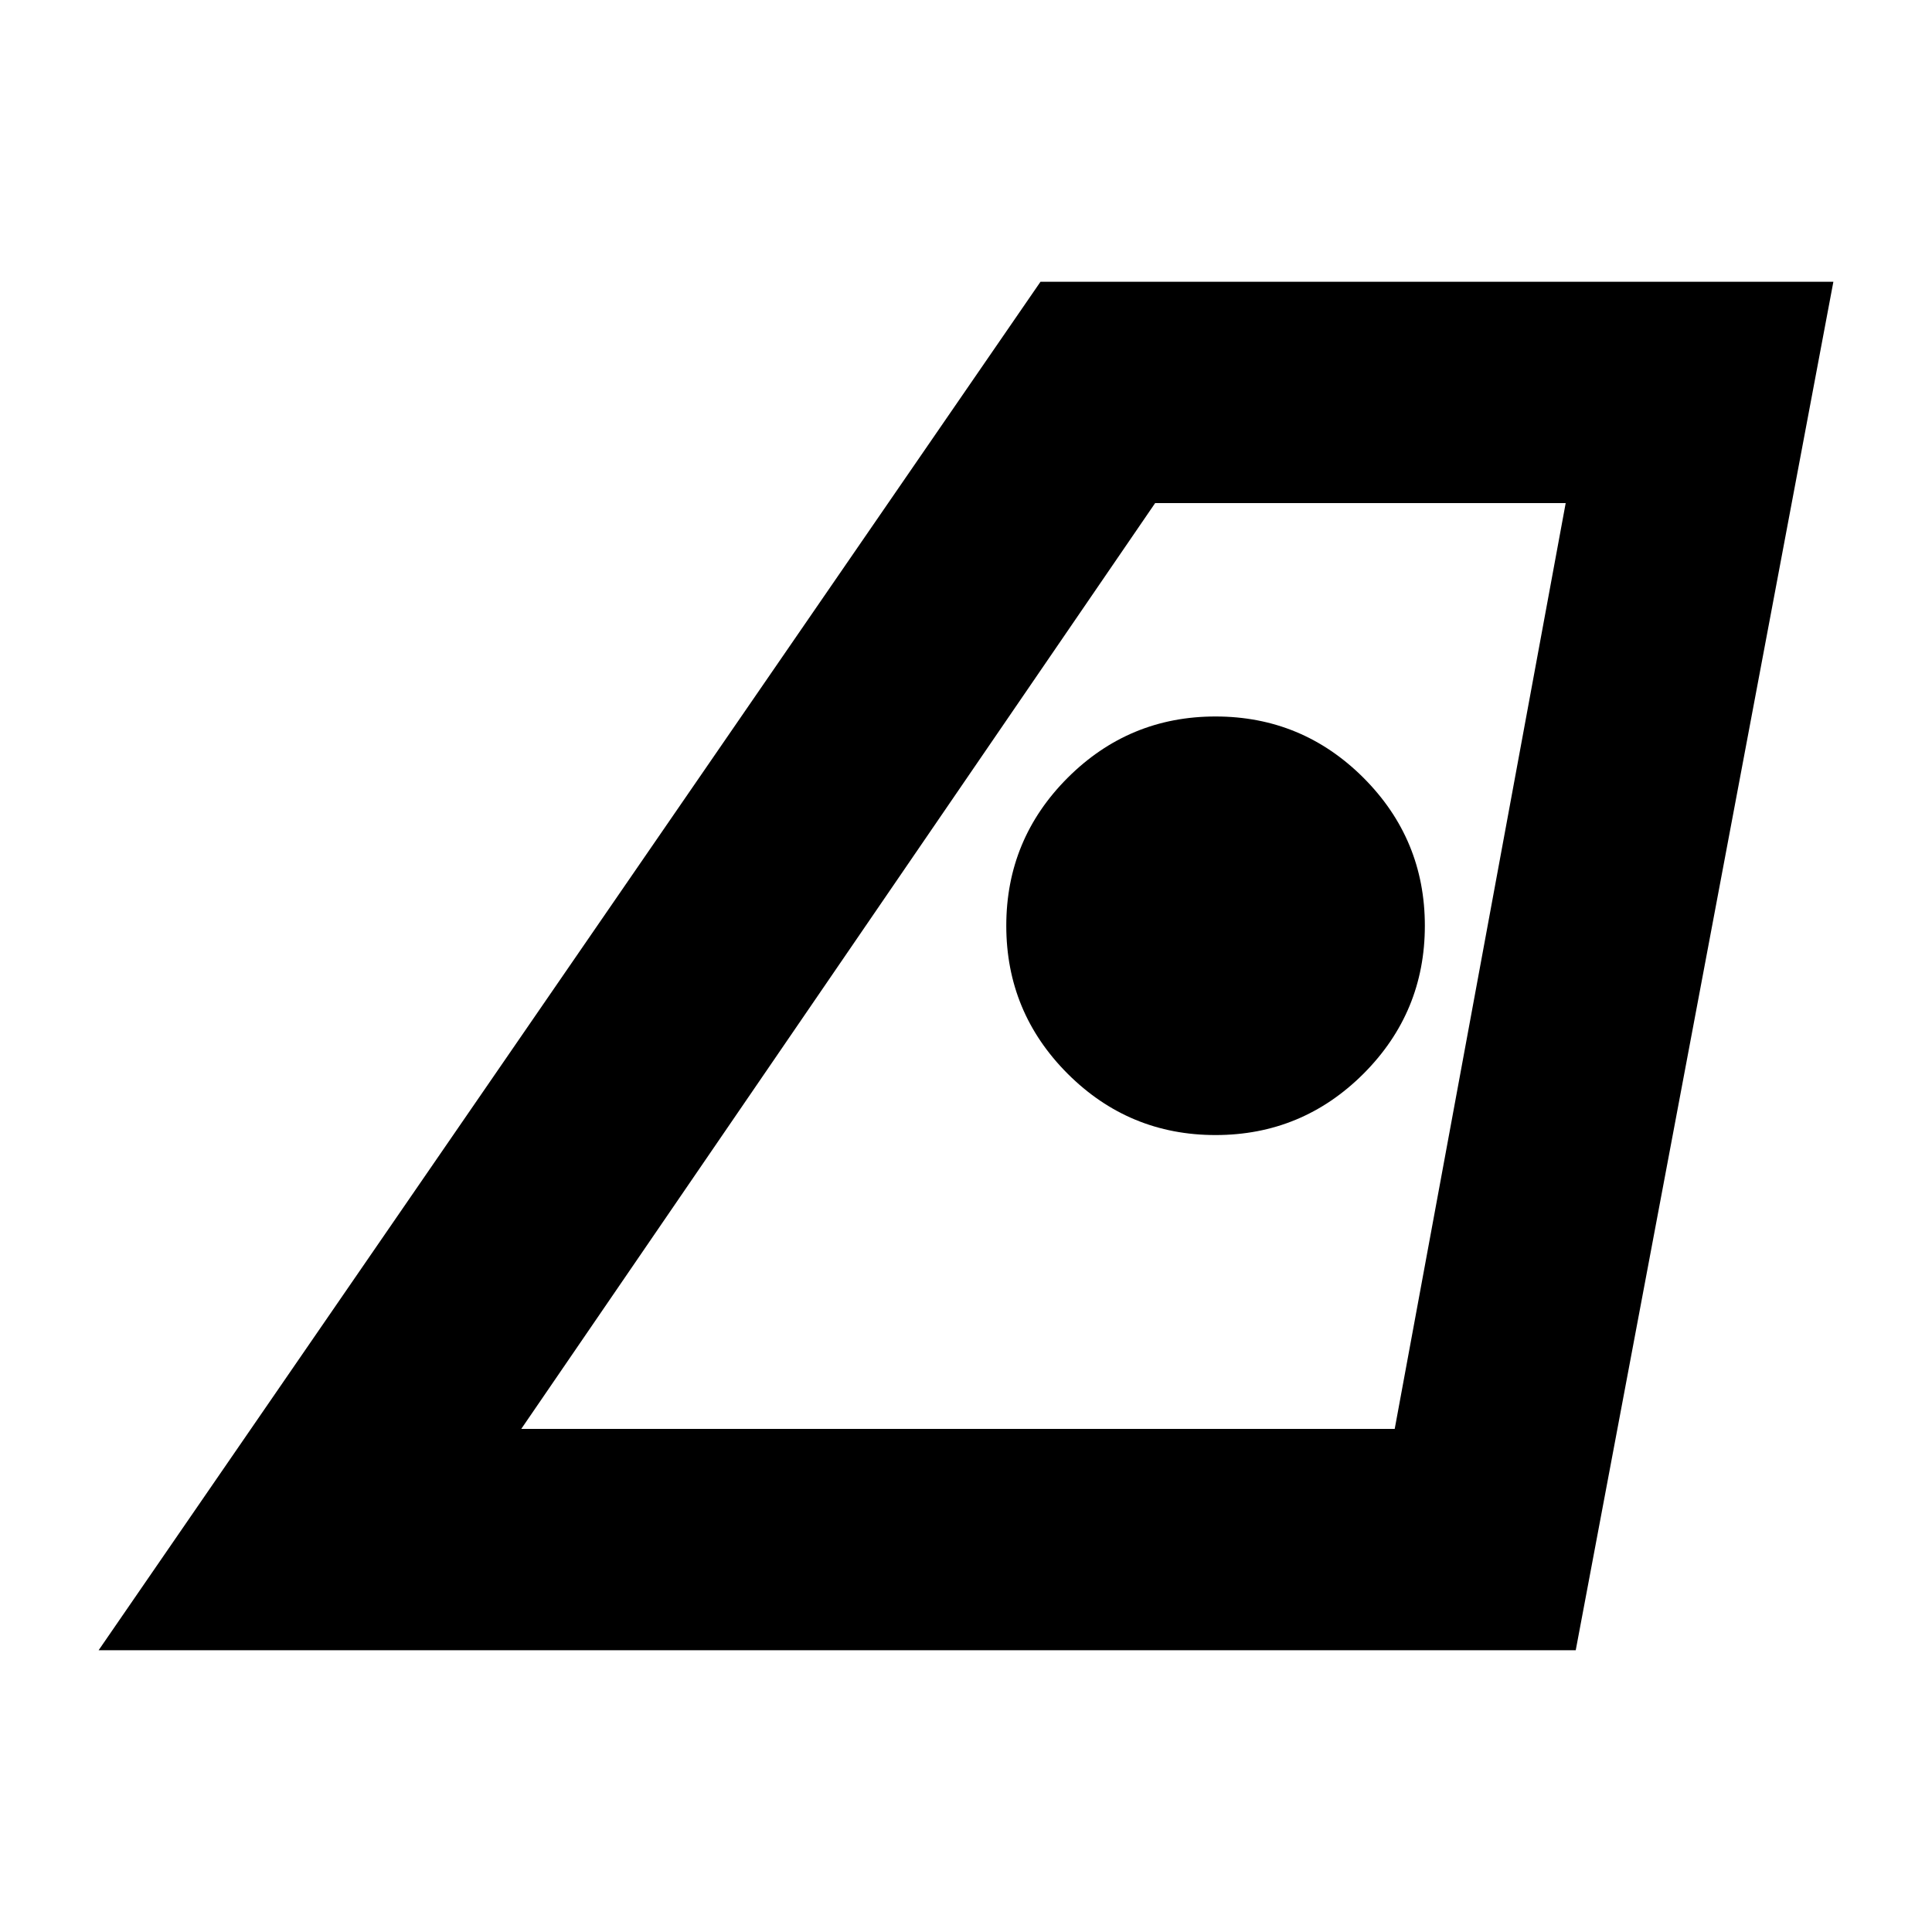<svg xmlns="http://www.w3.org/2000/svg" height="20" width="20"><path d="M5.396 14.792h9.042l1.77-9.584h-4.25Zm-4.375 2.291 9.75-14.166h8.208l-2.667 14.166Zm11.562-5.333q.896 0 1.532-.635.635-.636.635-1.532 0-.895-.635-1.531-.636-.635-1.532-.635-.895 0-1.531.635-.635.636-.635 1.531 0 .896.635 1.532.636.635 1.531.635Zm-7.187 3.042h9.042Z"/></svg>